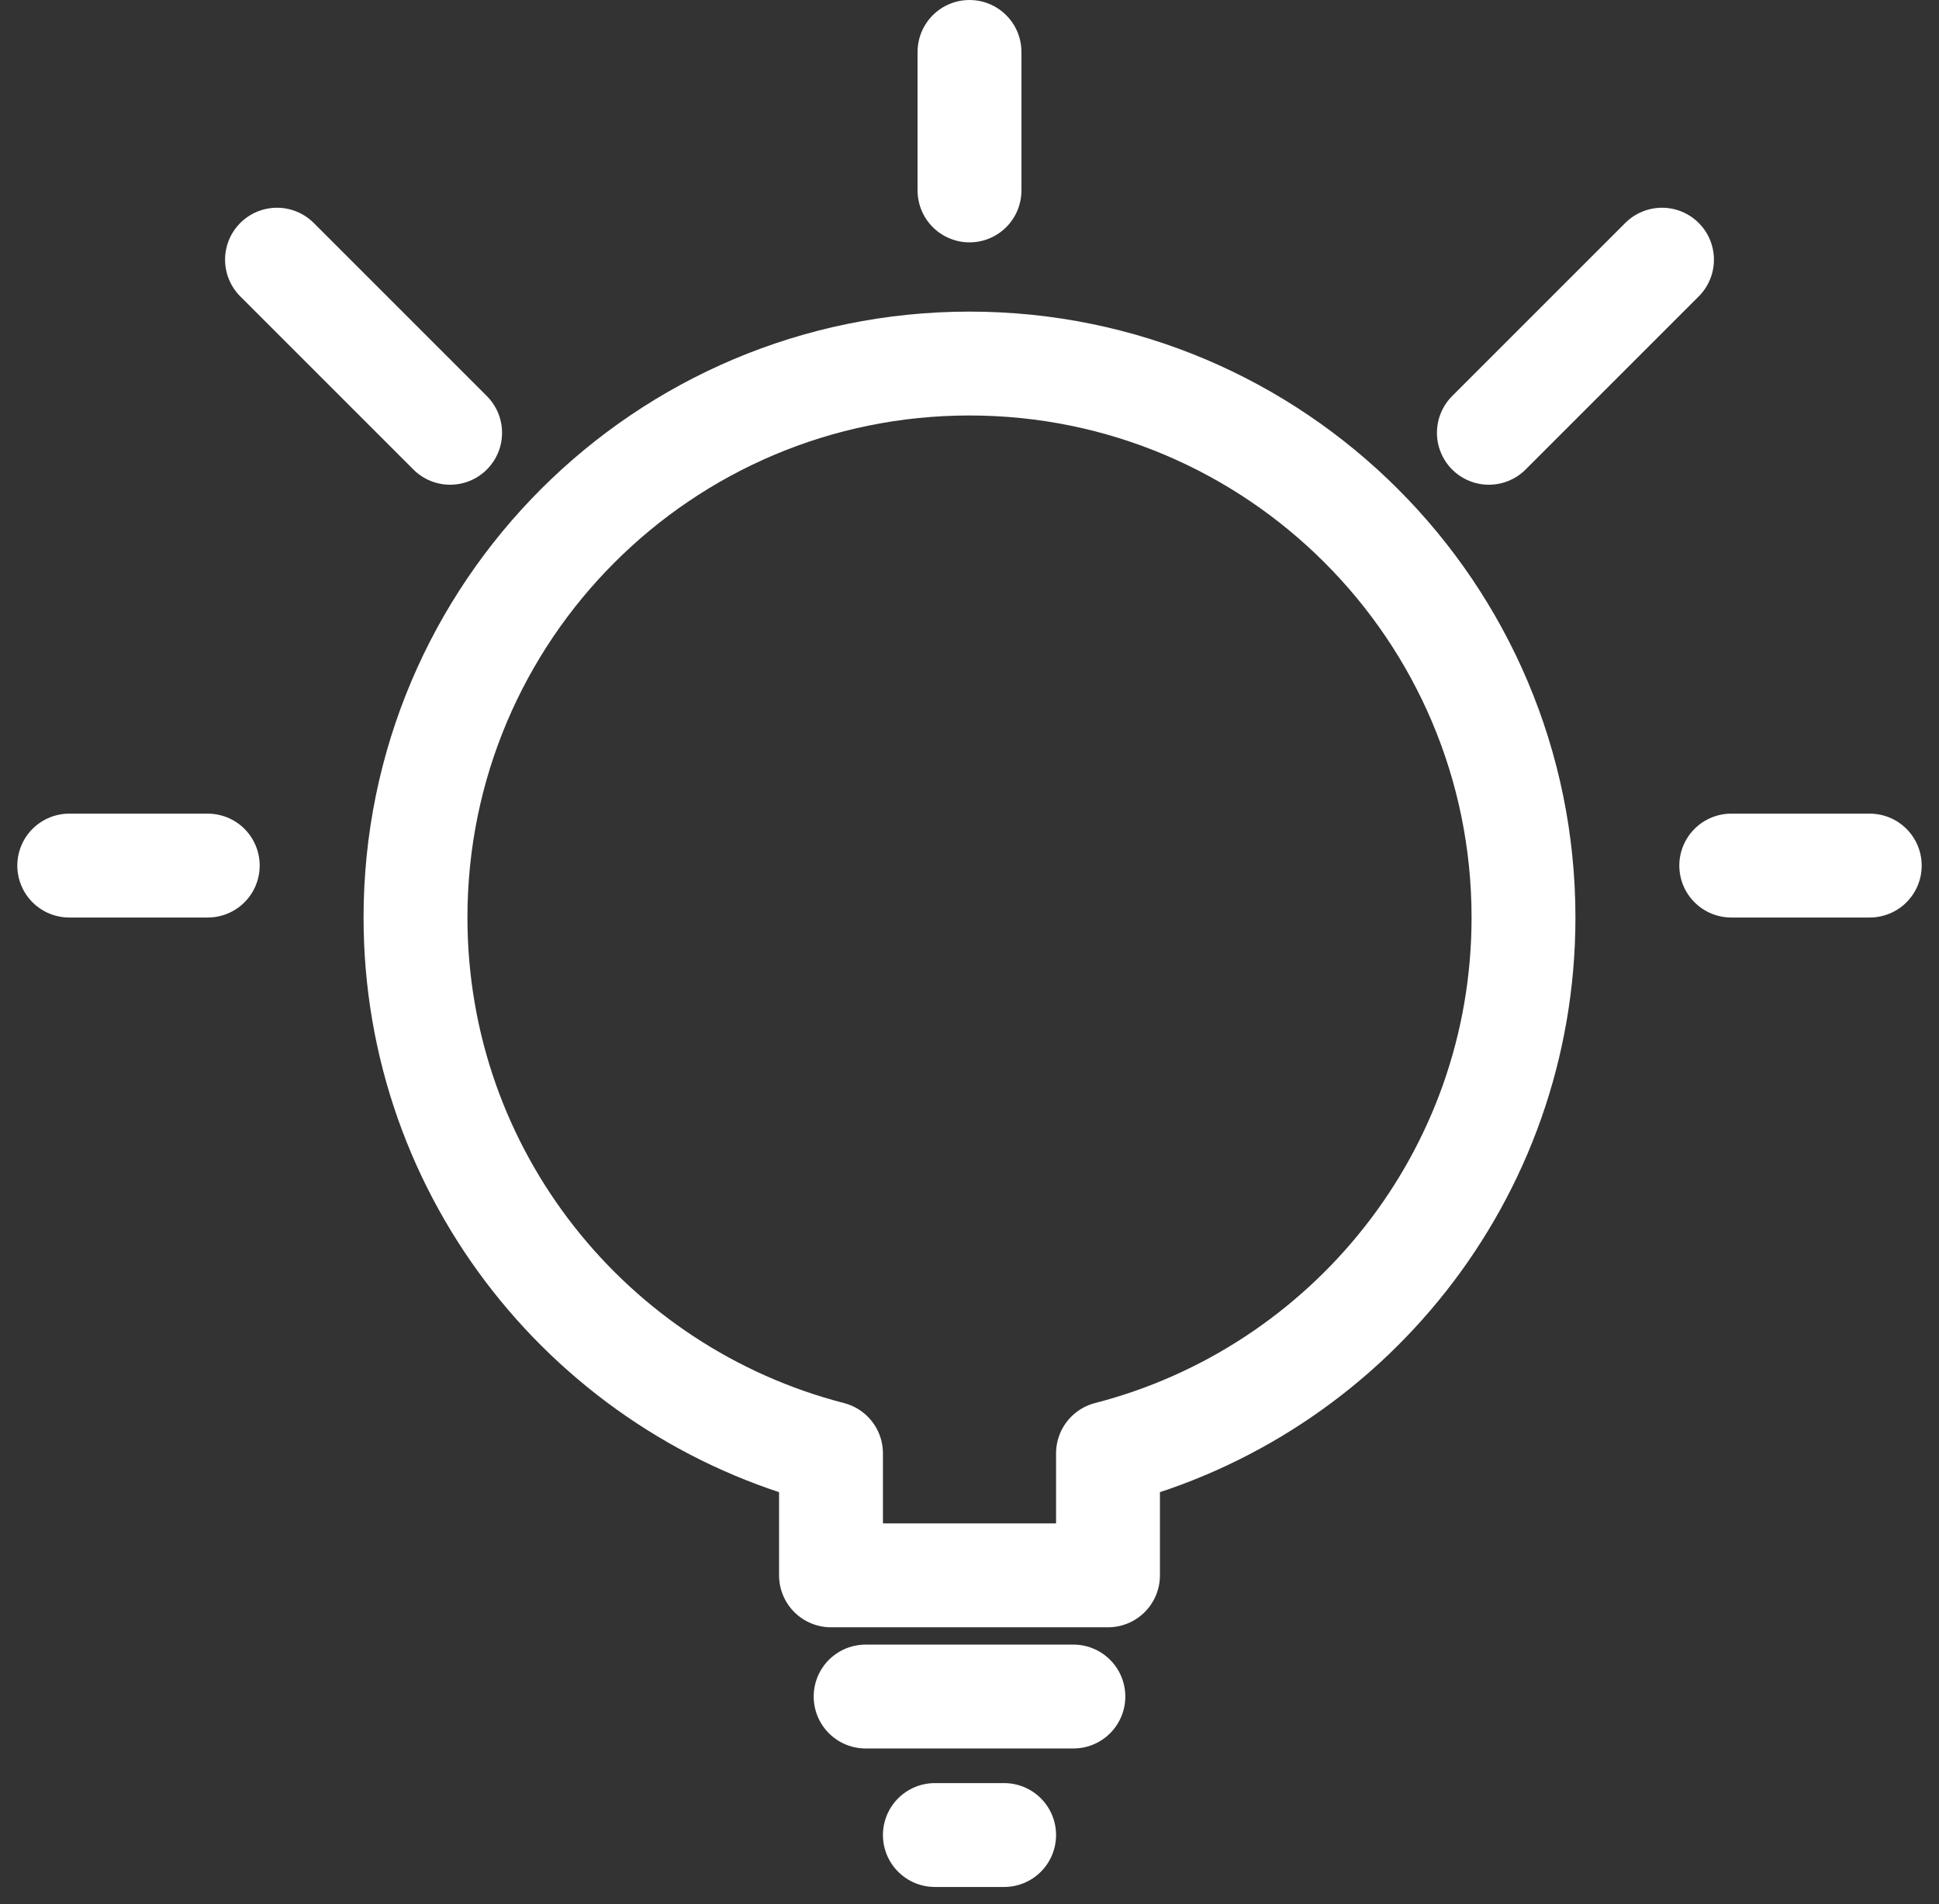 <?xml version="1.0" encoding="UTF-8" standalone="no"?>
<svg width="56px" height="55px" viewBox="0 0 56 55" version="1.1" xmlns="http://www.w3.org/2000/svg" xmlns:xlink="http://www.w3.org/1999/xlink" xmlns:sketch="http://www.bohemiancoding.com/sketch/ns">
    <rect x="0" y="0" width="56" height="55" fill="#333333" stroke="none"/>
    <!-- Generator: Sketch 3.3.3 (12072) - http://www.bohemiancoding.com/sketch -->
    <title>lifeskills</title>
    <desc>Created with Sketch.</desc>
    <defs></defs>
    <g id="Page-1" stroke="none" stroke-width="1" fill="none" fill-rule="evenodd" sketch:type="MSPage">
        <g id="lifeskills" sketch:type="MSLayerGroup" transform="translate(2, 1)" stroke="#FFFFFF" stroke-width="3" stroke-linecap="round" stroke-linejoin="round">
            <path d="M23,48 L29,48" id="Stroke-4781" sketch:type="MSShapeGroup"></path>
            <path d="M25,52 L27,52" id="Stroke-4782" sketch:type="MSShapeGroup"></path>
            <path d="M42,25.5 C42,16.664 34.837,9.5 26,9.5 C17.163,9.5 10,16.664 10,25.5 C10,32.952 15.102,39.197 22,40.976 L22,44.5 L30,44.5 L30,40.976 C36.897,39.197 42,32.952 42,25.5 L42,25.5 Z" id="Stroke-4783" sketch:type="MSShapeGroup"></path>
            <path d="M0,24 L4,24" id="Stroke-4784" sketch:type="MSShapeGroup"></path>
            <path d="M6,6.5 L11,11.5" id="Stroke-4785" sketch:type="MSShapeGroup"></path>
            <path d="M26,0.5 L26,4.5" id="Stroke-4786" sketch:type="MSShapeGroup"></path>
            <path d="M46,6.5 L41,11.5" id="Stroke-4787" sketch:type="MSShapeGroup"></path>
            <path d="M52,24 L48,24" id="Stroke-4788" sketch:type="MSShapeGroup"></path>
        </g>
    </g>
</svg>